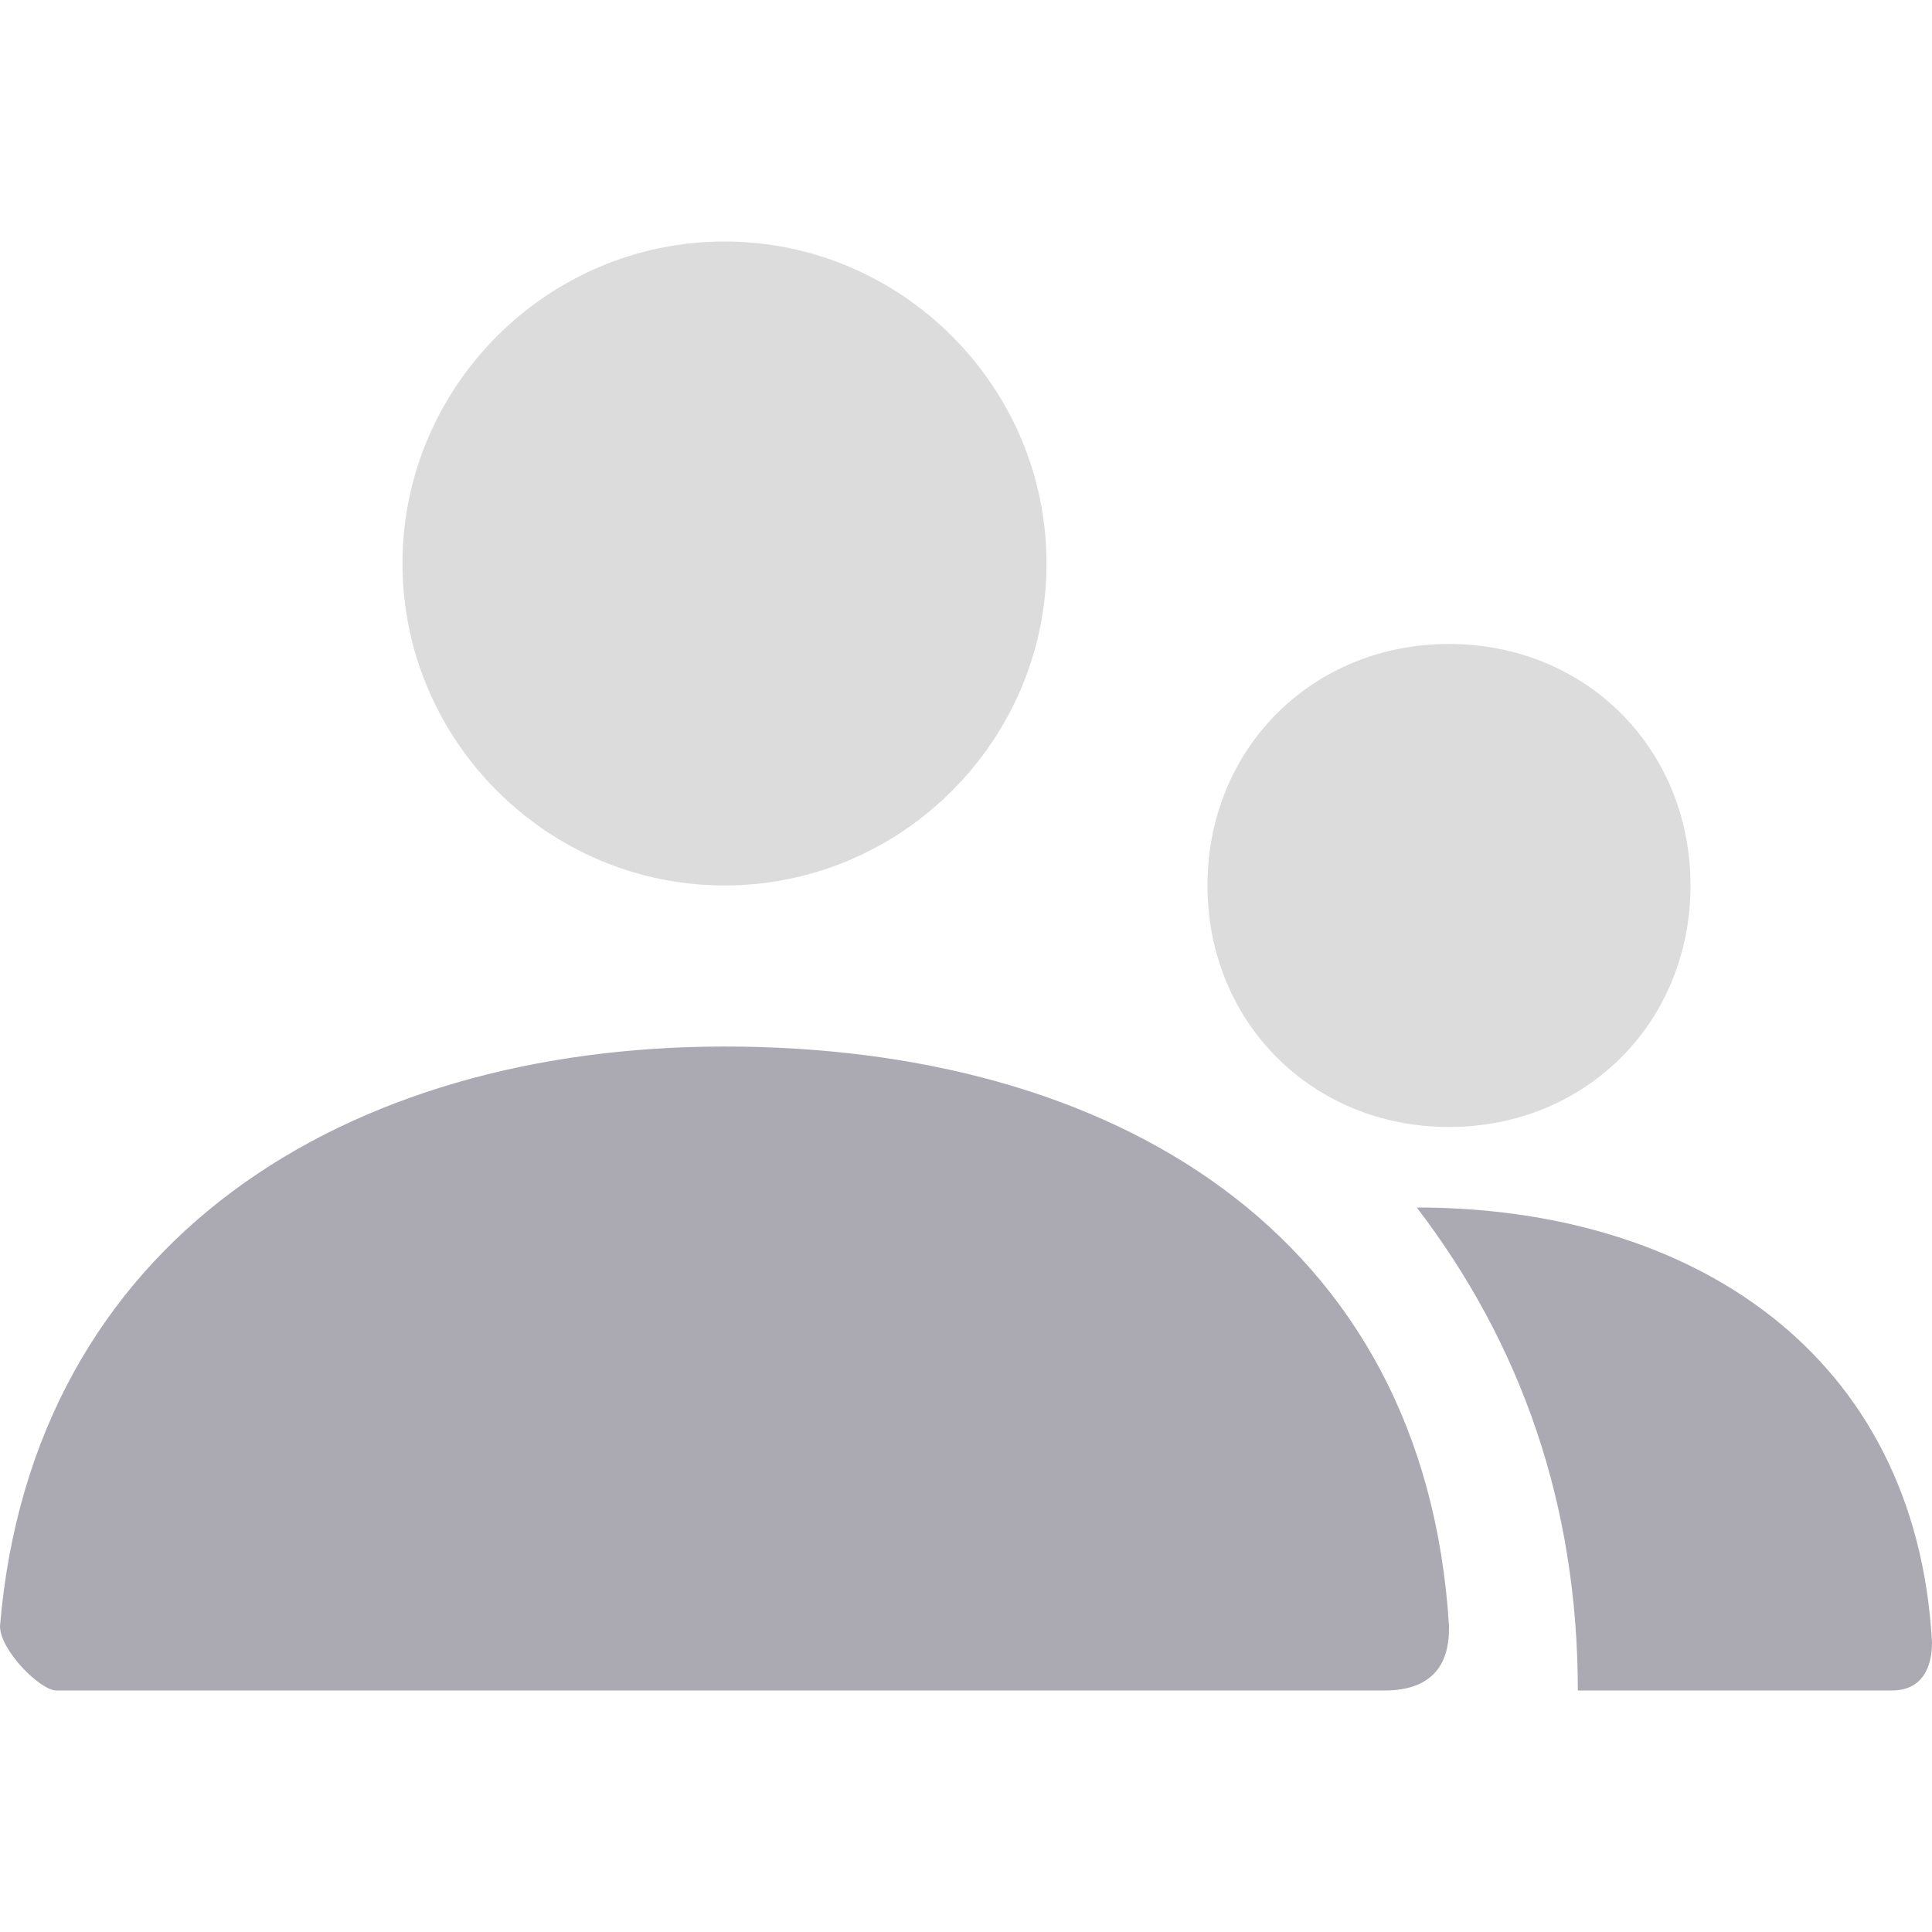 <svg width="22" height="22" viewBox="0 0 22 22" fill="none" xmlns="http://www.w3.org/2000/svg">
    <path d="M16.5 12.833C14.942 12.833 13.75 11.642 13.75 10.083C13.75 8.525 14.942 7.333 16.5 7.333C18.058 7.333 19.25 8.525 19.25 10.083C19.25 11.642 18.058 12.833 16.5 12.833ZM8.25 10.083C6.233 10.083 4.583 8.433 4.583 6.417C4.583 4.4 6.233 2.75 8.25 2.75C10.267 2.75 11.917 4.4 11.917 6.417C11.917 8.433 10.267 10.083 8.25 10.083Z" fill="#DCDCDC"/>
    <path d="M16.133 13.75C19.25 13.75 21.817 15.4 22 18.7C22 18.792 22 19.25 21.542 19.25H17.967C17.967 17.142 17.325 15.308 16.133 13.75ZM0 18.517C0.367 14.117 3.942 11.917 8.25 11.917C12.65 11.917 16.225 14.025 16.5 18.517C16.5 18.7 16.5 19.25 15.767 19.25C12.375 19.25 7.333 19.25 0.642 19.25C0.458 19.25 0 18.792 0 18.517Z" fill="#ABA9B2"/>
</svg>
